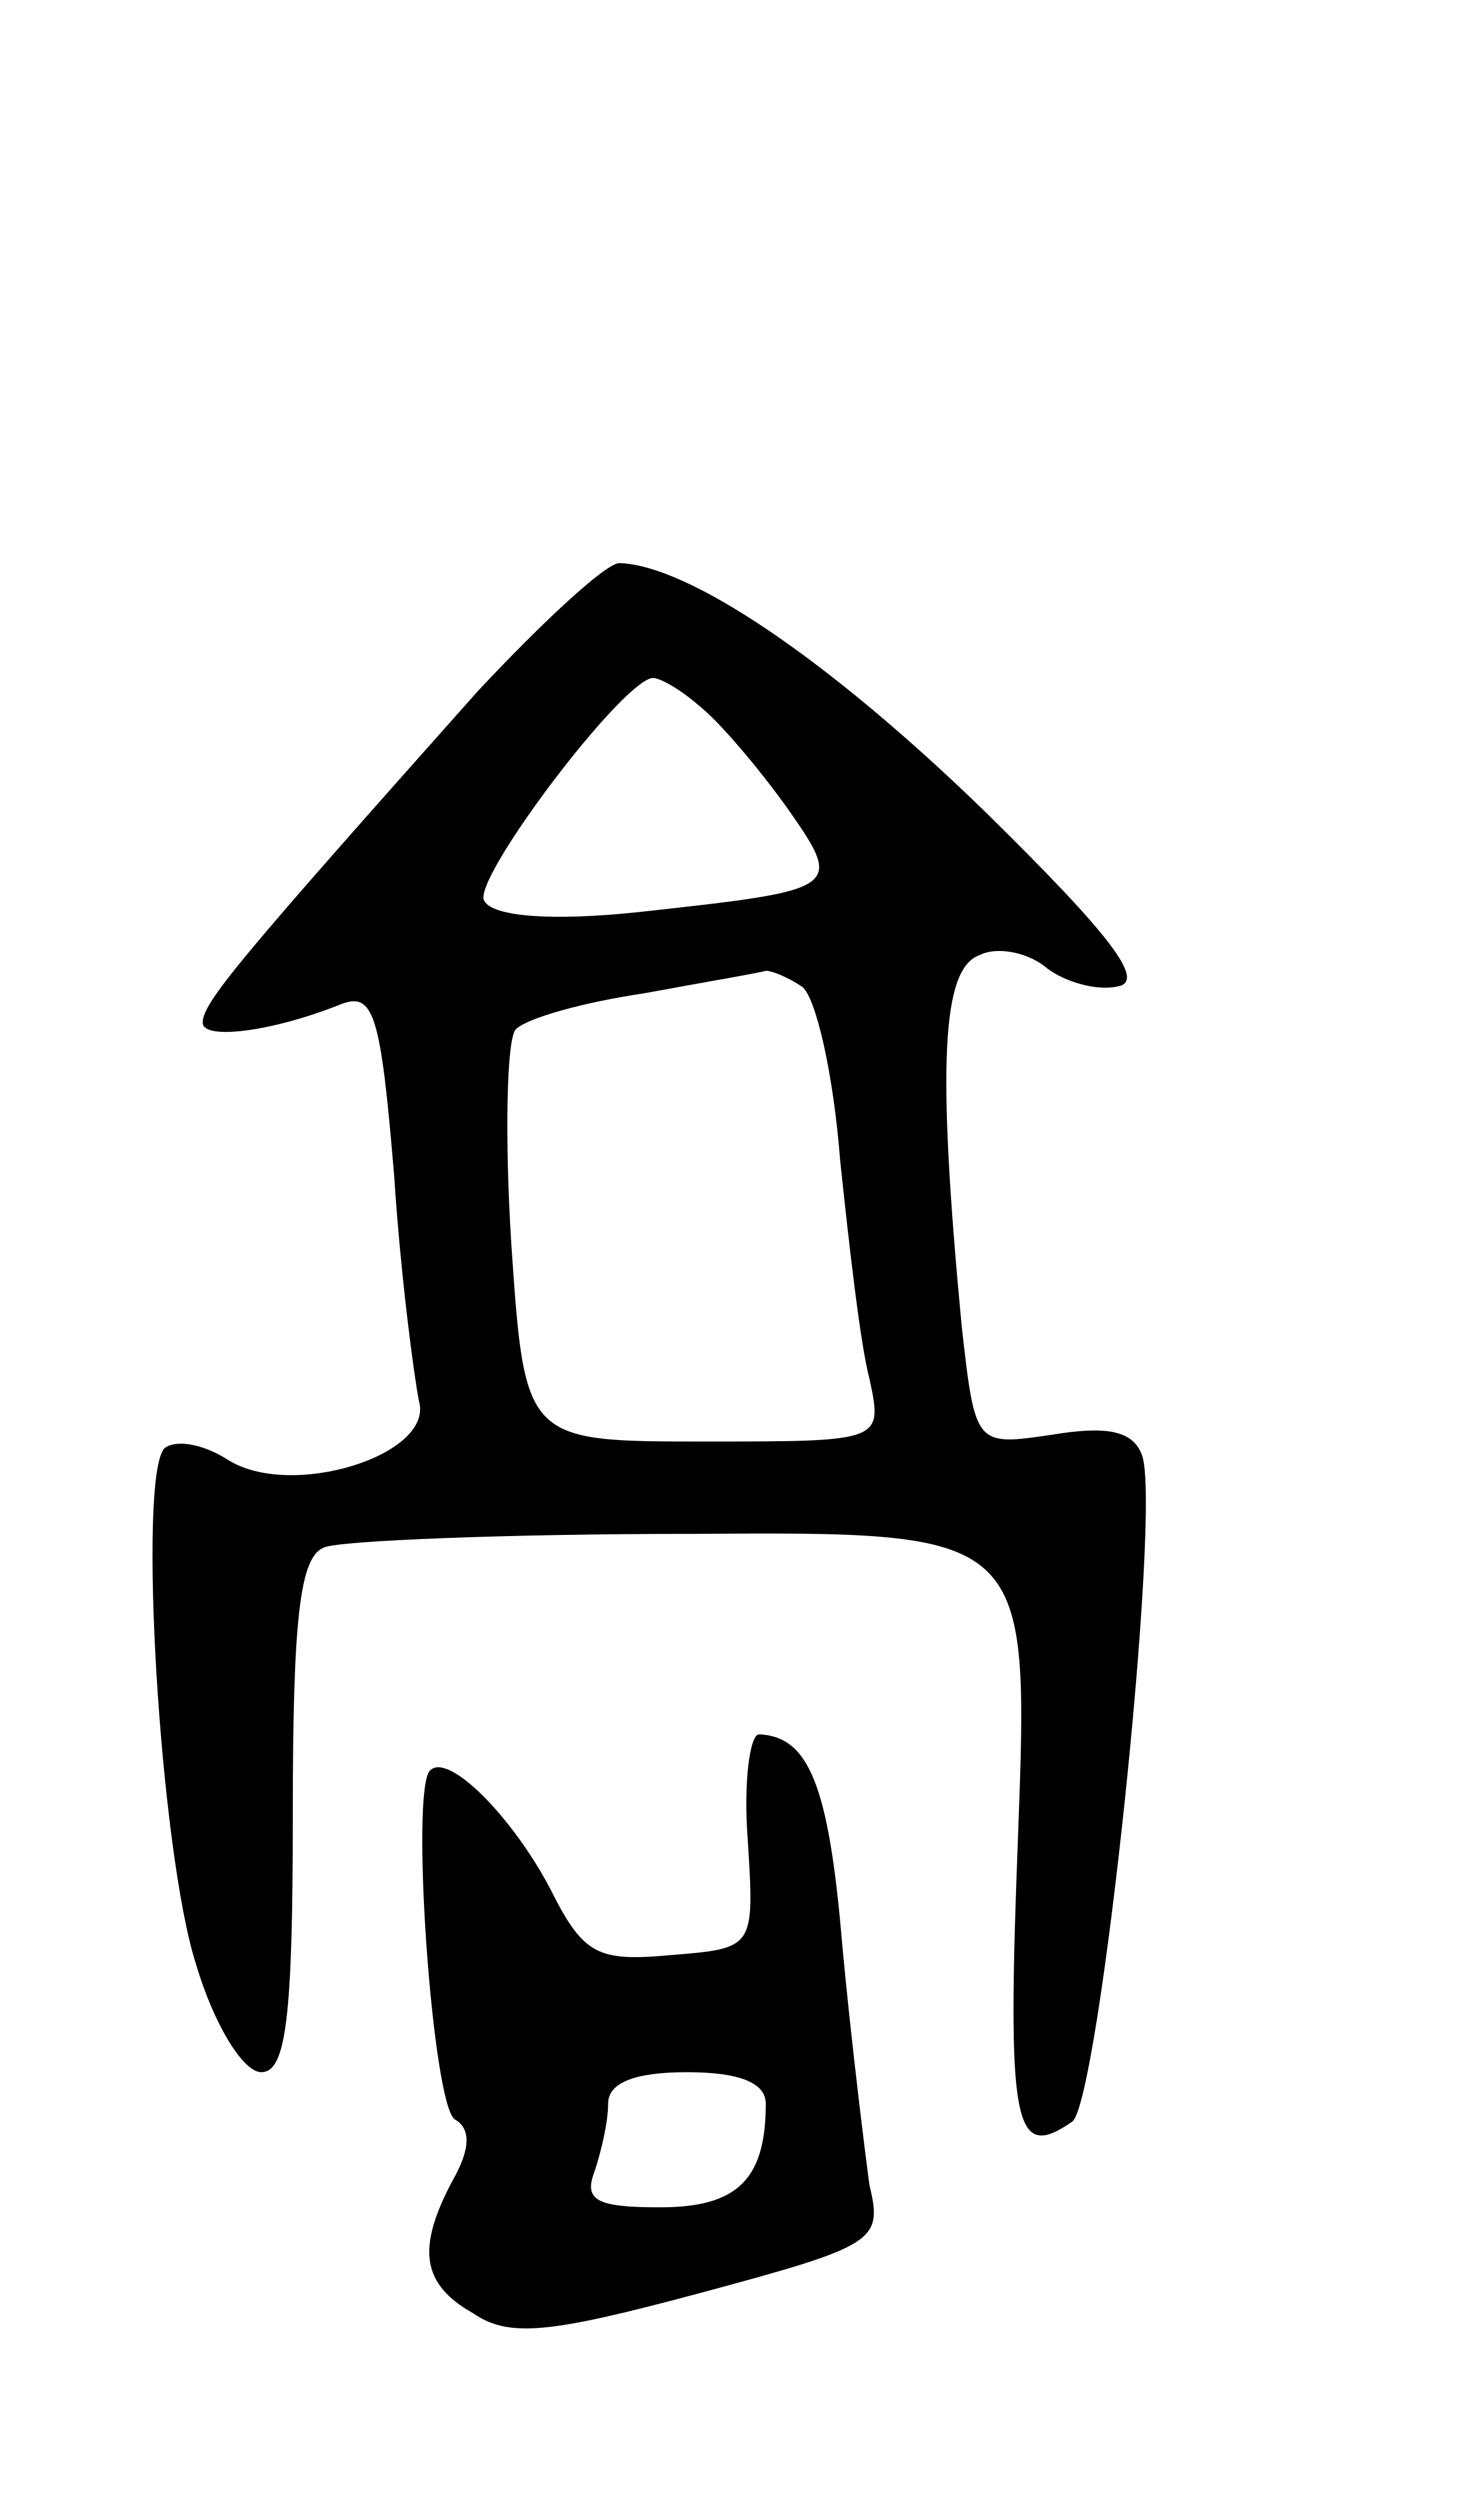 <svg version="1.0" xmlns="http://www.w3.org/2000/svg"
 width="65pt" height="111pt" viewBox="0 0 65 111"
 preserveAspectRatio="xMidYMid meet">
<g transform="translate(0,111) scale(0.1,-0.1)"
fill="#000000" stroke="none">
<path d="M212 803 c-105 -118 -122 -138 -122 -147 0 -8 31 -4 61 8 15 6 18 -4
24 -76 3 -46 9 -90 11 -100 7 -24 -57 -44 -85 -26 -11 7 -23 9 -28 5 -12 -13
-2 -179 14 -229 8 -27 21 -48 29 -48 11 0 14 24 14 114 0 87 3 115 14 119 7 3
81 6 163 6 150 1 150 1 145 -134 -5 -129 -2 -145 24 -127 12 8 40 273 31 296
-4 11 -16 13 -40 9 -34 -5 -34 -5 -40 48 -11 116 -9 159 8 165 8 4 22 1 30 -6
8 -6 22 -10 31 -8 13 2 -2 22 -59 78 -69 67 -131 109 -162 110 -6 0 -34 -26
-63 -57z m98 -6 c9 -7 26 -27 39 -45 26 -37 25 -37 -66 -47 -38 -4 -64 -2 -68
5 -6 9 62 99 75 99 3 0 12 -5 20 -12z m46 -125 c6 -4 14 -38 17 -77 4 -38 9
-82 13 -97 6 -28 6 -28 -73 -28 -80 0 -80 0 -86 88 -3 48 -2 91 2 95 5 5 30
12 57 16 27 5 51 9 54 10 3 0 10 -3 16 -7z"/>
<path d="M332 293 c3 -48 3 -48 -34 -51 -33 -3 -39 0 -54 30 -17 32 -45 60
-53 52 -9 -8 1 -149 11 -155 7 -4 7 -13 -1 -27 -16 -30 -14 -46 9 -59 16 -11
34 -9 101 9 78 21 81 23 75 48 -2 15 -8 63 -12 106 -6 72 -15 93 -37 94 -4 0
-7 -21 -5 -47z m8 -117 c0 -34 -13 -46 -47 -46 -28 0 -34 3 -29 16 3 9 6 22 6
30 0 9 11 14 35 14 24 0 35 -5 35 -14z"/>
</g>
</svg>
